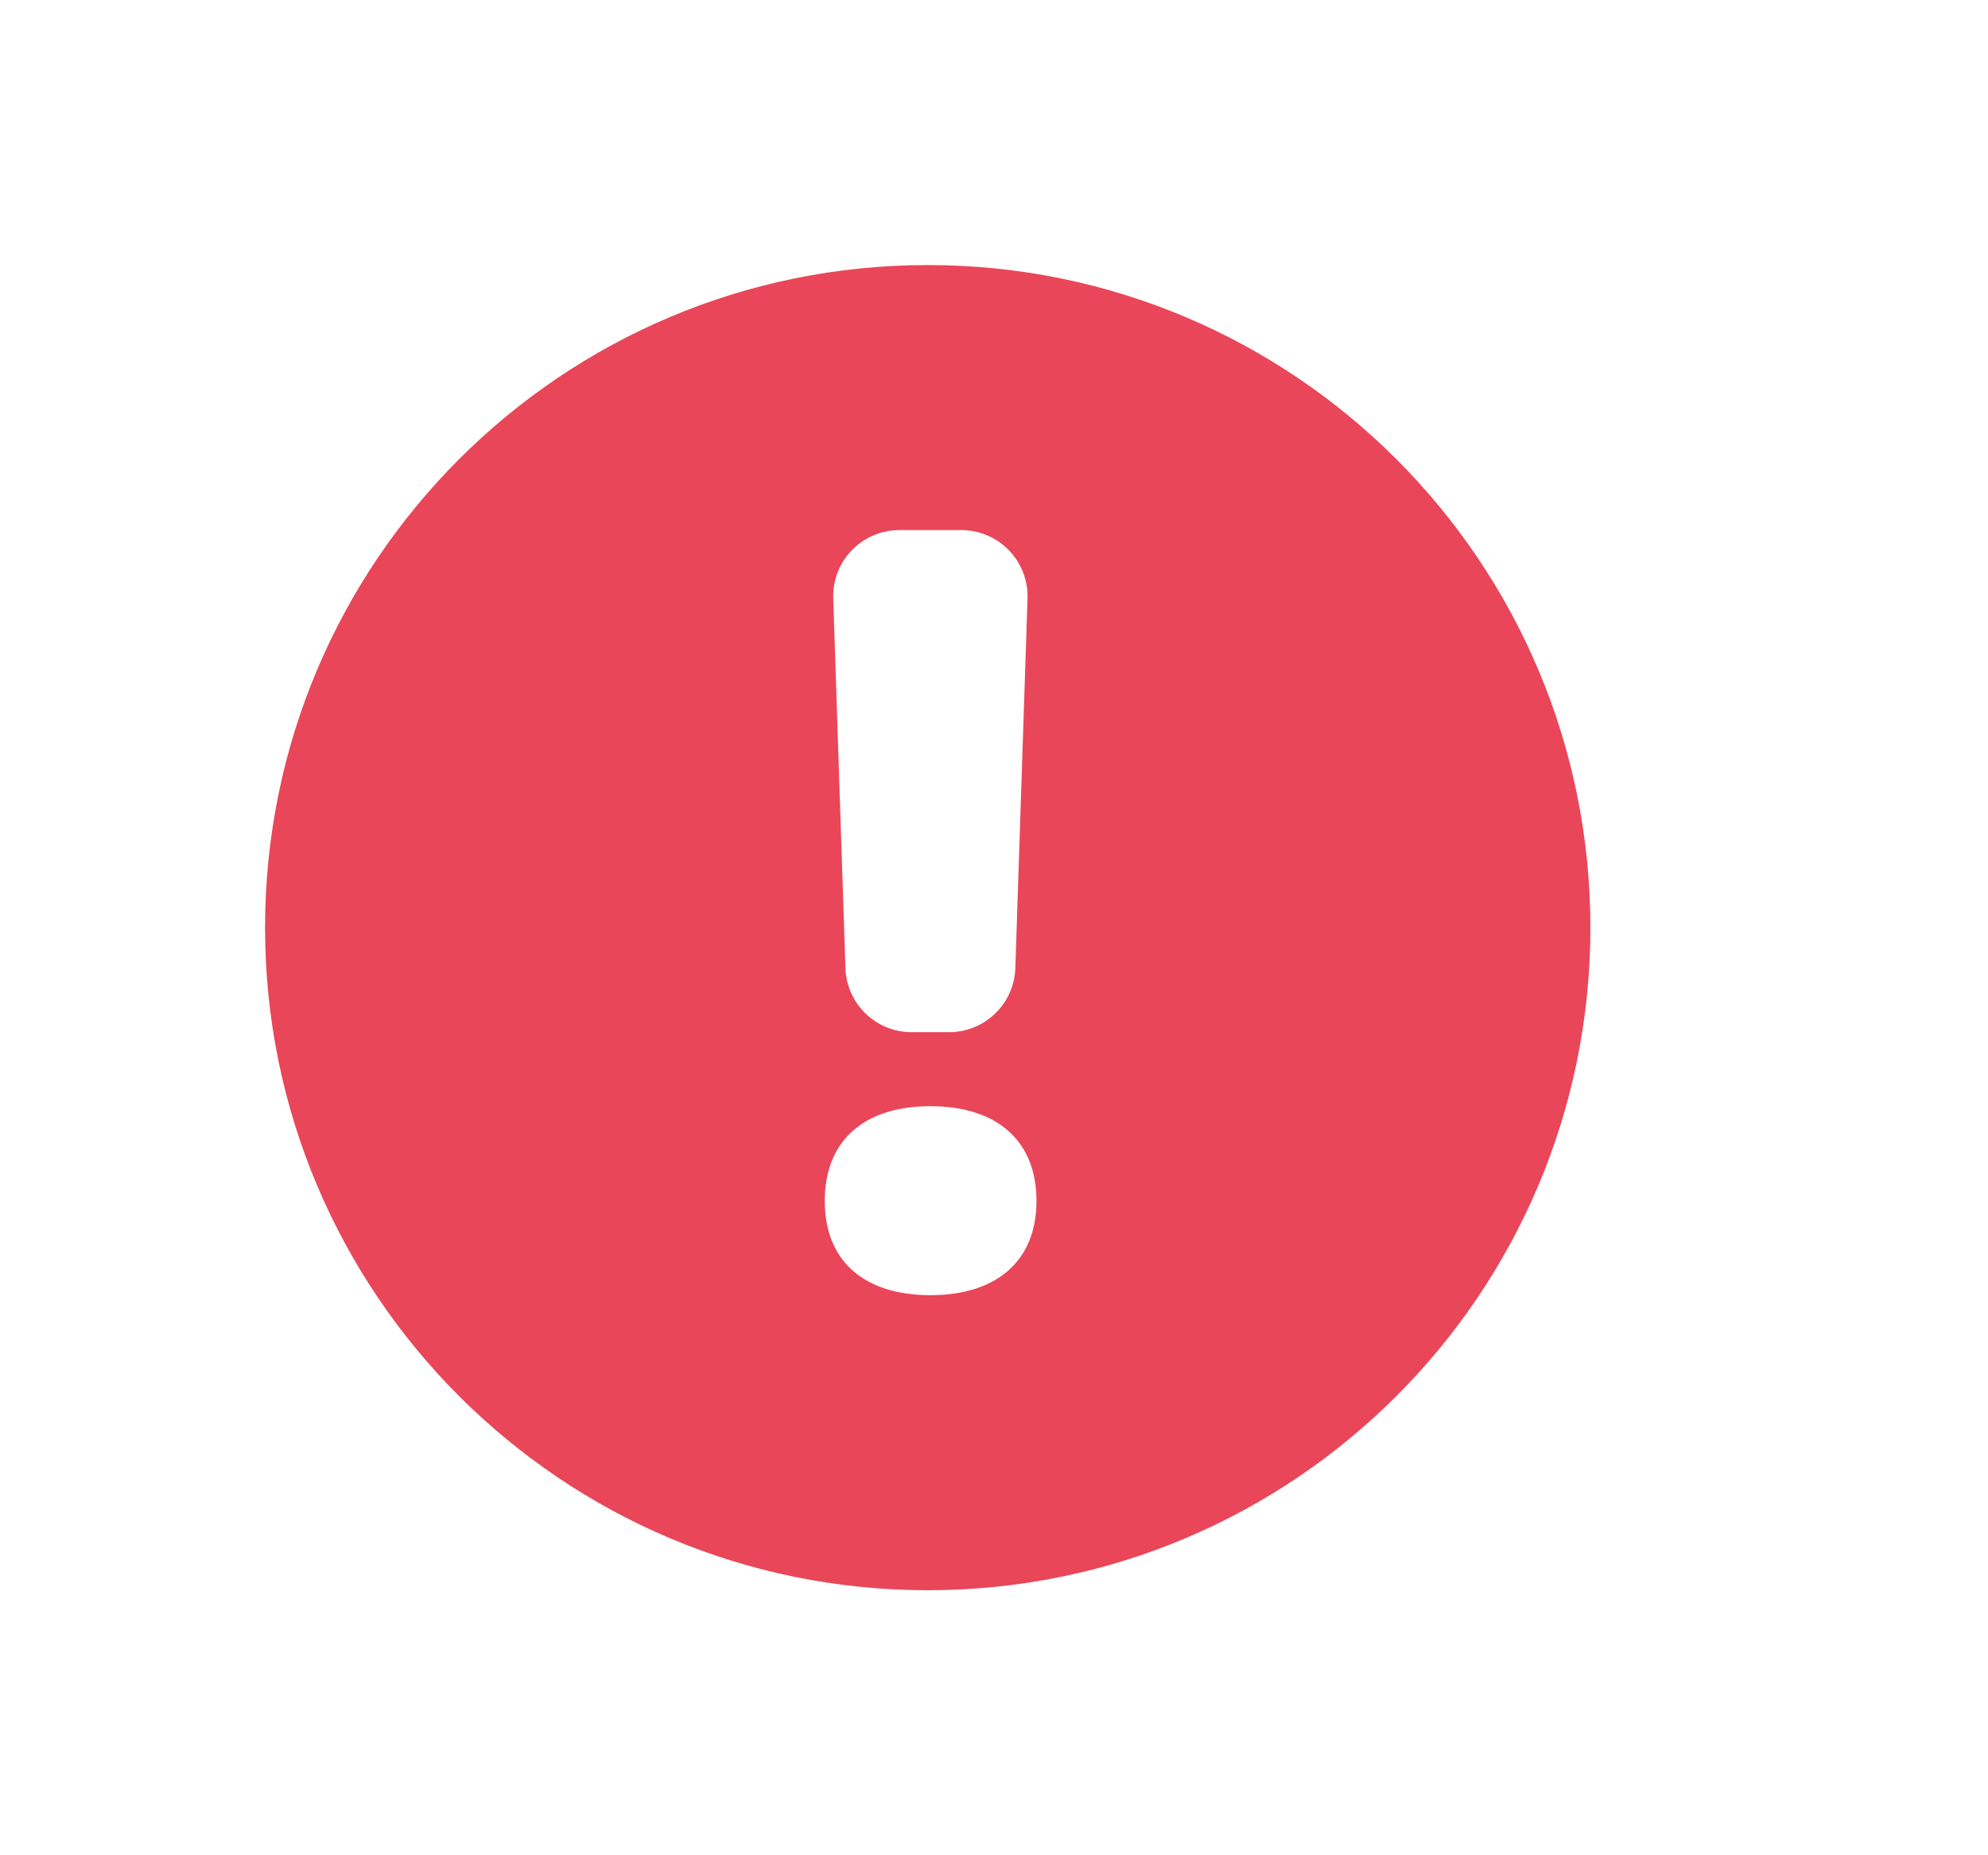 <svg xmlns="http://www.w3.org/2000/svg" width="30" height="28" xmlns:xlink="http://www.w3.org/1999/xlink" id="set2-error">
  <use xlink:href="#a19" transform="translate(4 4)" fill="#e94659"/>
  <defs>
    <path id="a19" fill-rule="evenodd" d="M10 20c5.523 0 10-4.477 10-10 0-5.523-4.477-10-10-10C4.477 0 0 4.477 0 10c0 5.523 4.477 10 10 10zM9.573 4c-.565 0-1.018.468-.999 1.033l.184 5.578c.018.539.46.967.999.967h.565c.539 0 .982-.428 1-.967l.184-5.578C11.524 4.468 11.071 4 10.505 4h-.933zm.467 11.547c-1.008 0-1.594-.523-1.594-1.422 0-.906.586-1.43 1.594-1.43 1.008 0 1.601.523 1.601 1.43 0 .898-.594 1.422-1.601 1.422z"/>
  </defs>
</svg>
